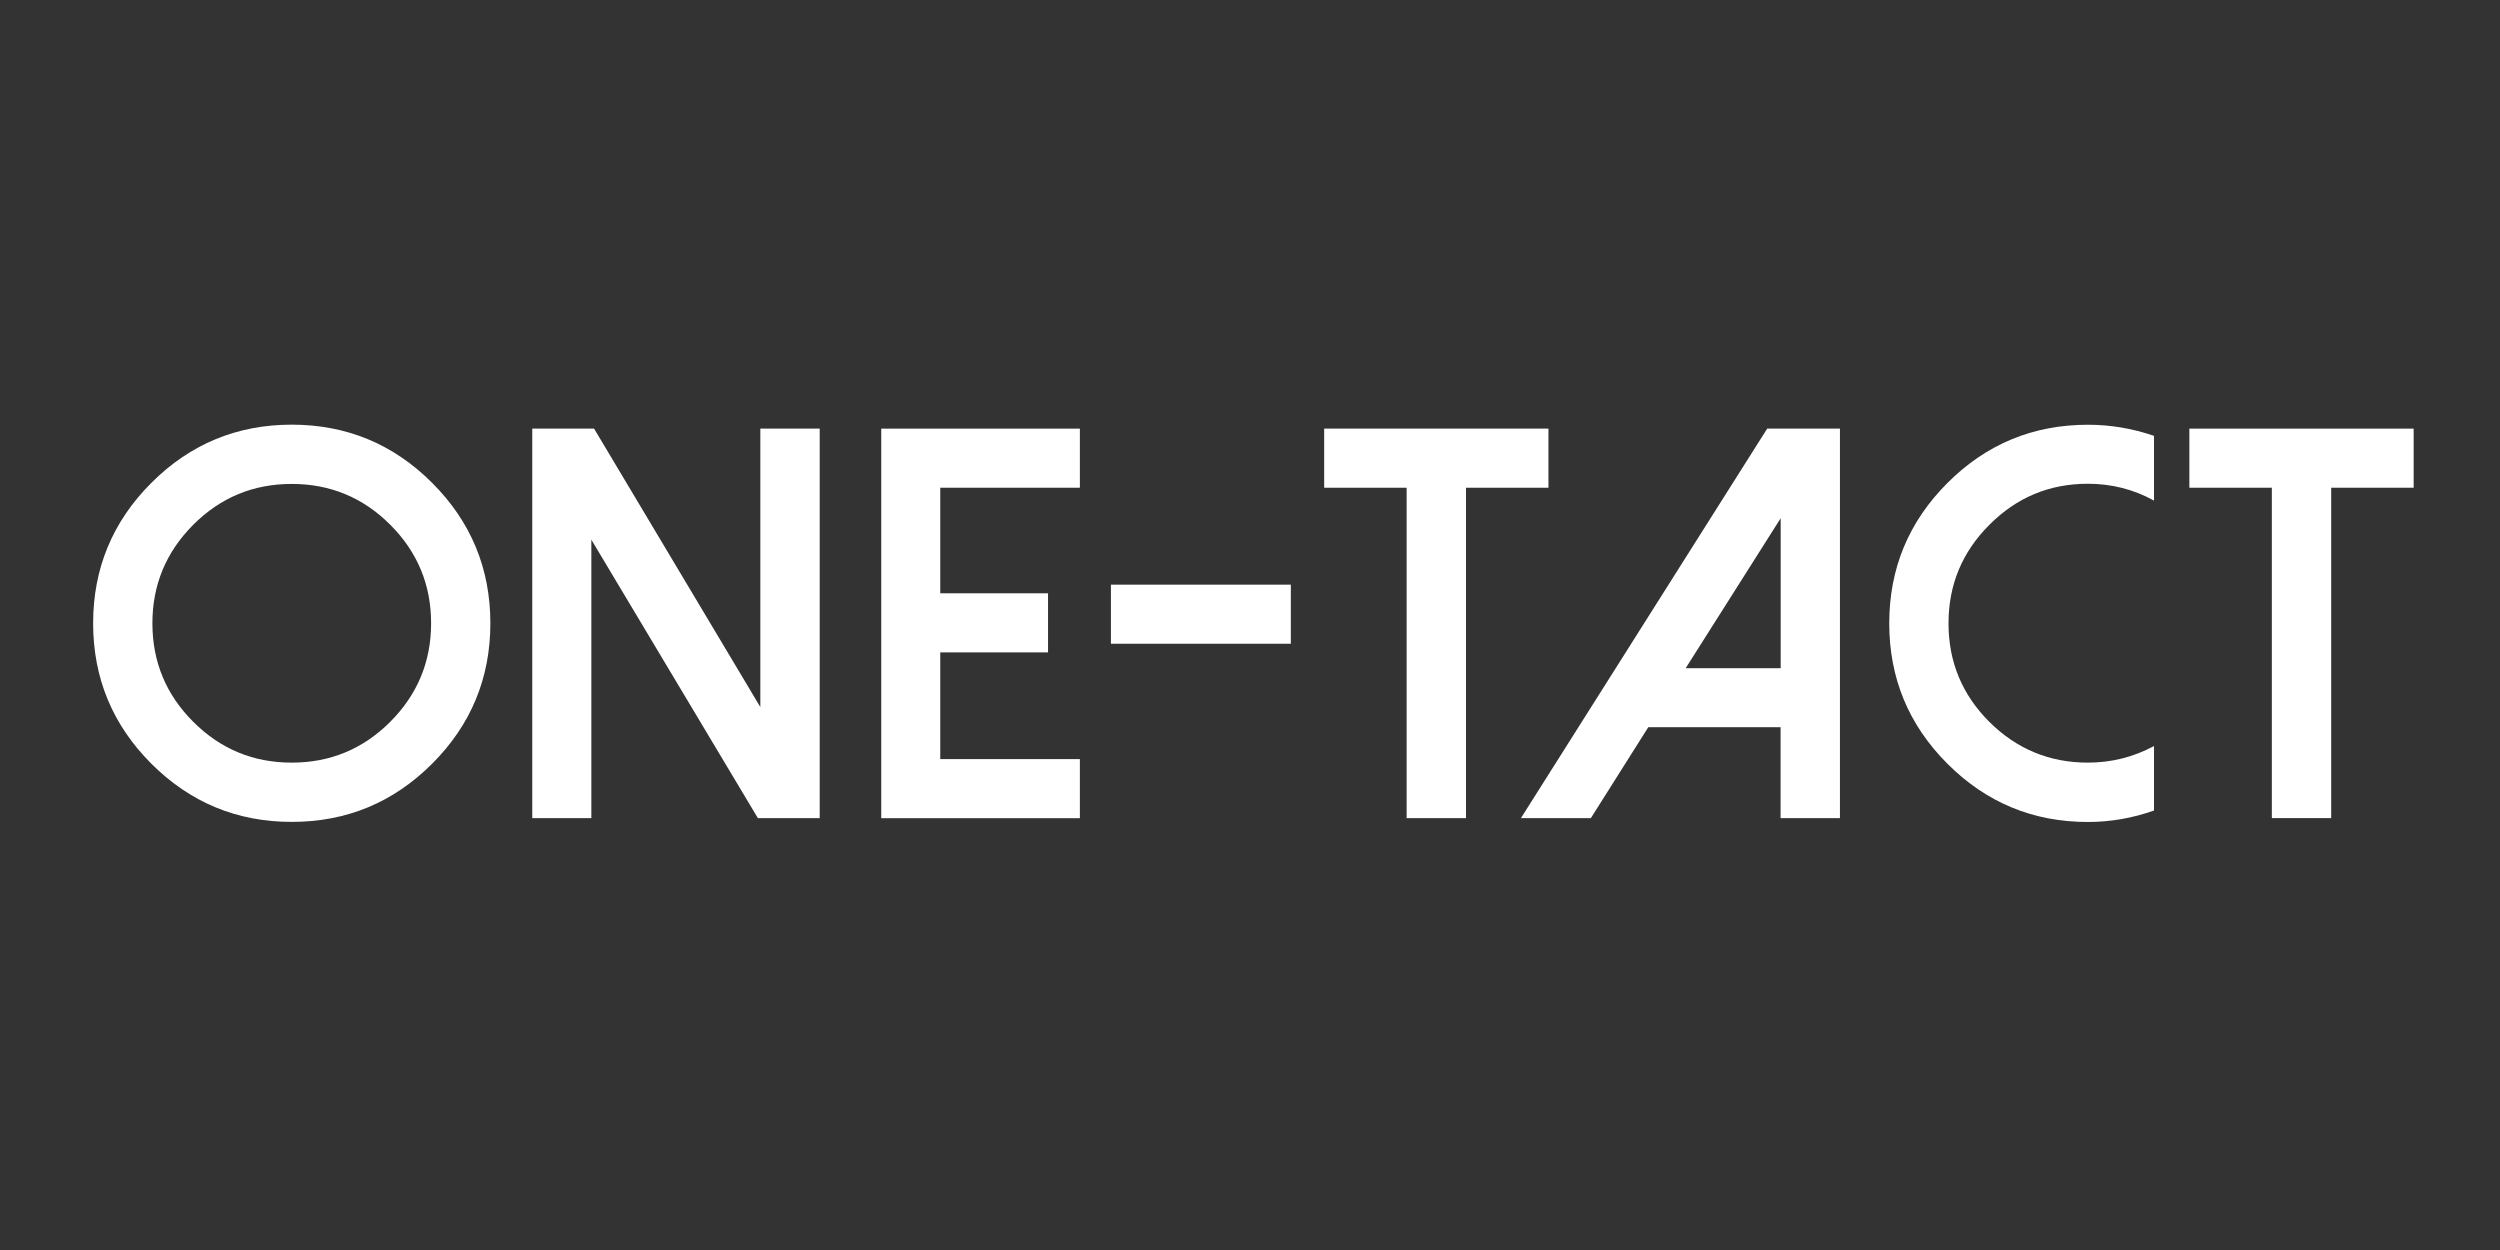 <?xml version="1.0" encoding="utf-8"?>
<!-- Generator: Adobe Illustrator 26.5.0, SVG Export Plug-In . SVG Version: 6.00 Build 0)  -->
<svg width="256" height="128" version="1.1" id="레이어_1" xmlns="http://www.w3.org/2000/svg" xmlns:xlink="http://www.w3.org/1999/xlink" x="0px"
	 y="0px" viewBox="0 0 283.46 141.73" style="enable-background:new 0 0 283.46 141.73;" xml:space="preserve">
<rect x="0" y="0" width="283.46" height="141.73" fill="#333333" stroke="none"/>
<style type="text/css">
	.st0{fill:#fff;}
</style>
<g>
	<path class="st0" d="M17.16,86.59c-4.4-4.4-6.6-9.71-6.6-15.92s2.2-11.52,6.6-15.92c4.4-4.4,9.71-6.6,15.92-6.6
		c6.21,0,11.52,2.2,15.92,6.6c4.4,4.4,6.6,9.71,6.6,15.92S53.4,82.19,49,86.59c-4.4,4.4-9.71,6.6-15.92,6.6
		C26.87,93.19,21.56,90.99,17.16,86.59z M21.91,59.5c-3.08,3.09-4.63,6.81-4.63,11.17s1.54,8.08,4.63,11.17
		c3.09,3.09,6.81,4.63,11.17,4.63c4.36,0,8.08-1.54,11.17-4.63c3.08-3.09,4.63-6.81,4.63-11.17s-1.54-8.08-4.63-11.17
		c-3.09-3.09-6.81-4.63-11.17-4.63C28.72,54.87,25,56.41,21.91,59.5z"/>
	<path class="st0" d="M92.94,48.6v44.16h-7.01L67.05,61.19v31.57h-6.7V48.6h7.01l18.85,31.57V48.6H92.94z"/>
	<path class="st0" d="M122.44,48.6v6.7h-15.83v11.97h12.22v6.7h-12.22v12.1h15.83v6.7H99.92V48.6H122.44z"/>
	<path class="st0" d="M125.96,66.29h20.4v6.7h-20.4V66.29z"/>
	<path class="st0" d="M175.57,48.6v6.7h-9.35v37.46h-6.73V55.3h-9.35v-6.7H175.57z"/>
	<path class="st0" d="M208.62,48.6v44.16h-6.73V82.45h-15l-6.51,10.31h-7.93l27.92-44.16H208.62z M191.13,75.76h10.77v-17
		L191.13,75.76z"/>
	<path class="st0" d="M236.73,86.47c2.67,0,5.17-0.63,7.5-1.88v7.31c-2.43,0.86-4.93,1.3-7.5,1.3c-6.21,0-11.52-2.2-15.92-6.6
		c-4.4-4.4-6.6-9.71-6.6-15.92s2.2-11.52,6.6-15.92s9.71-6.6,15.92-6.6c2.57,0,5.07,0.42,7.5,1.26v7.34
		c-2.32-1.28-4.82-1.91-7.5-1.91c-4.36,0-8.08,1.55-11.17,4.66c-3.09,3.09-4.63,6.81-4.63,11.17s1.54,8.08,4.63,11.17
		C228.65,84.92,232.37,86.47,236.73,86.47z"/>
	<path class="st0" d="M273.67,48.6v6.7h-9.35v37.46h-6.73V55.3h-9.35v-6.7H273.67z"/>
</g>
</svg>
